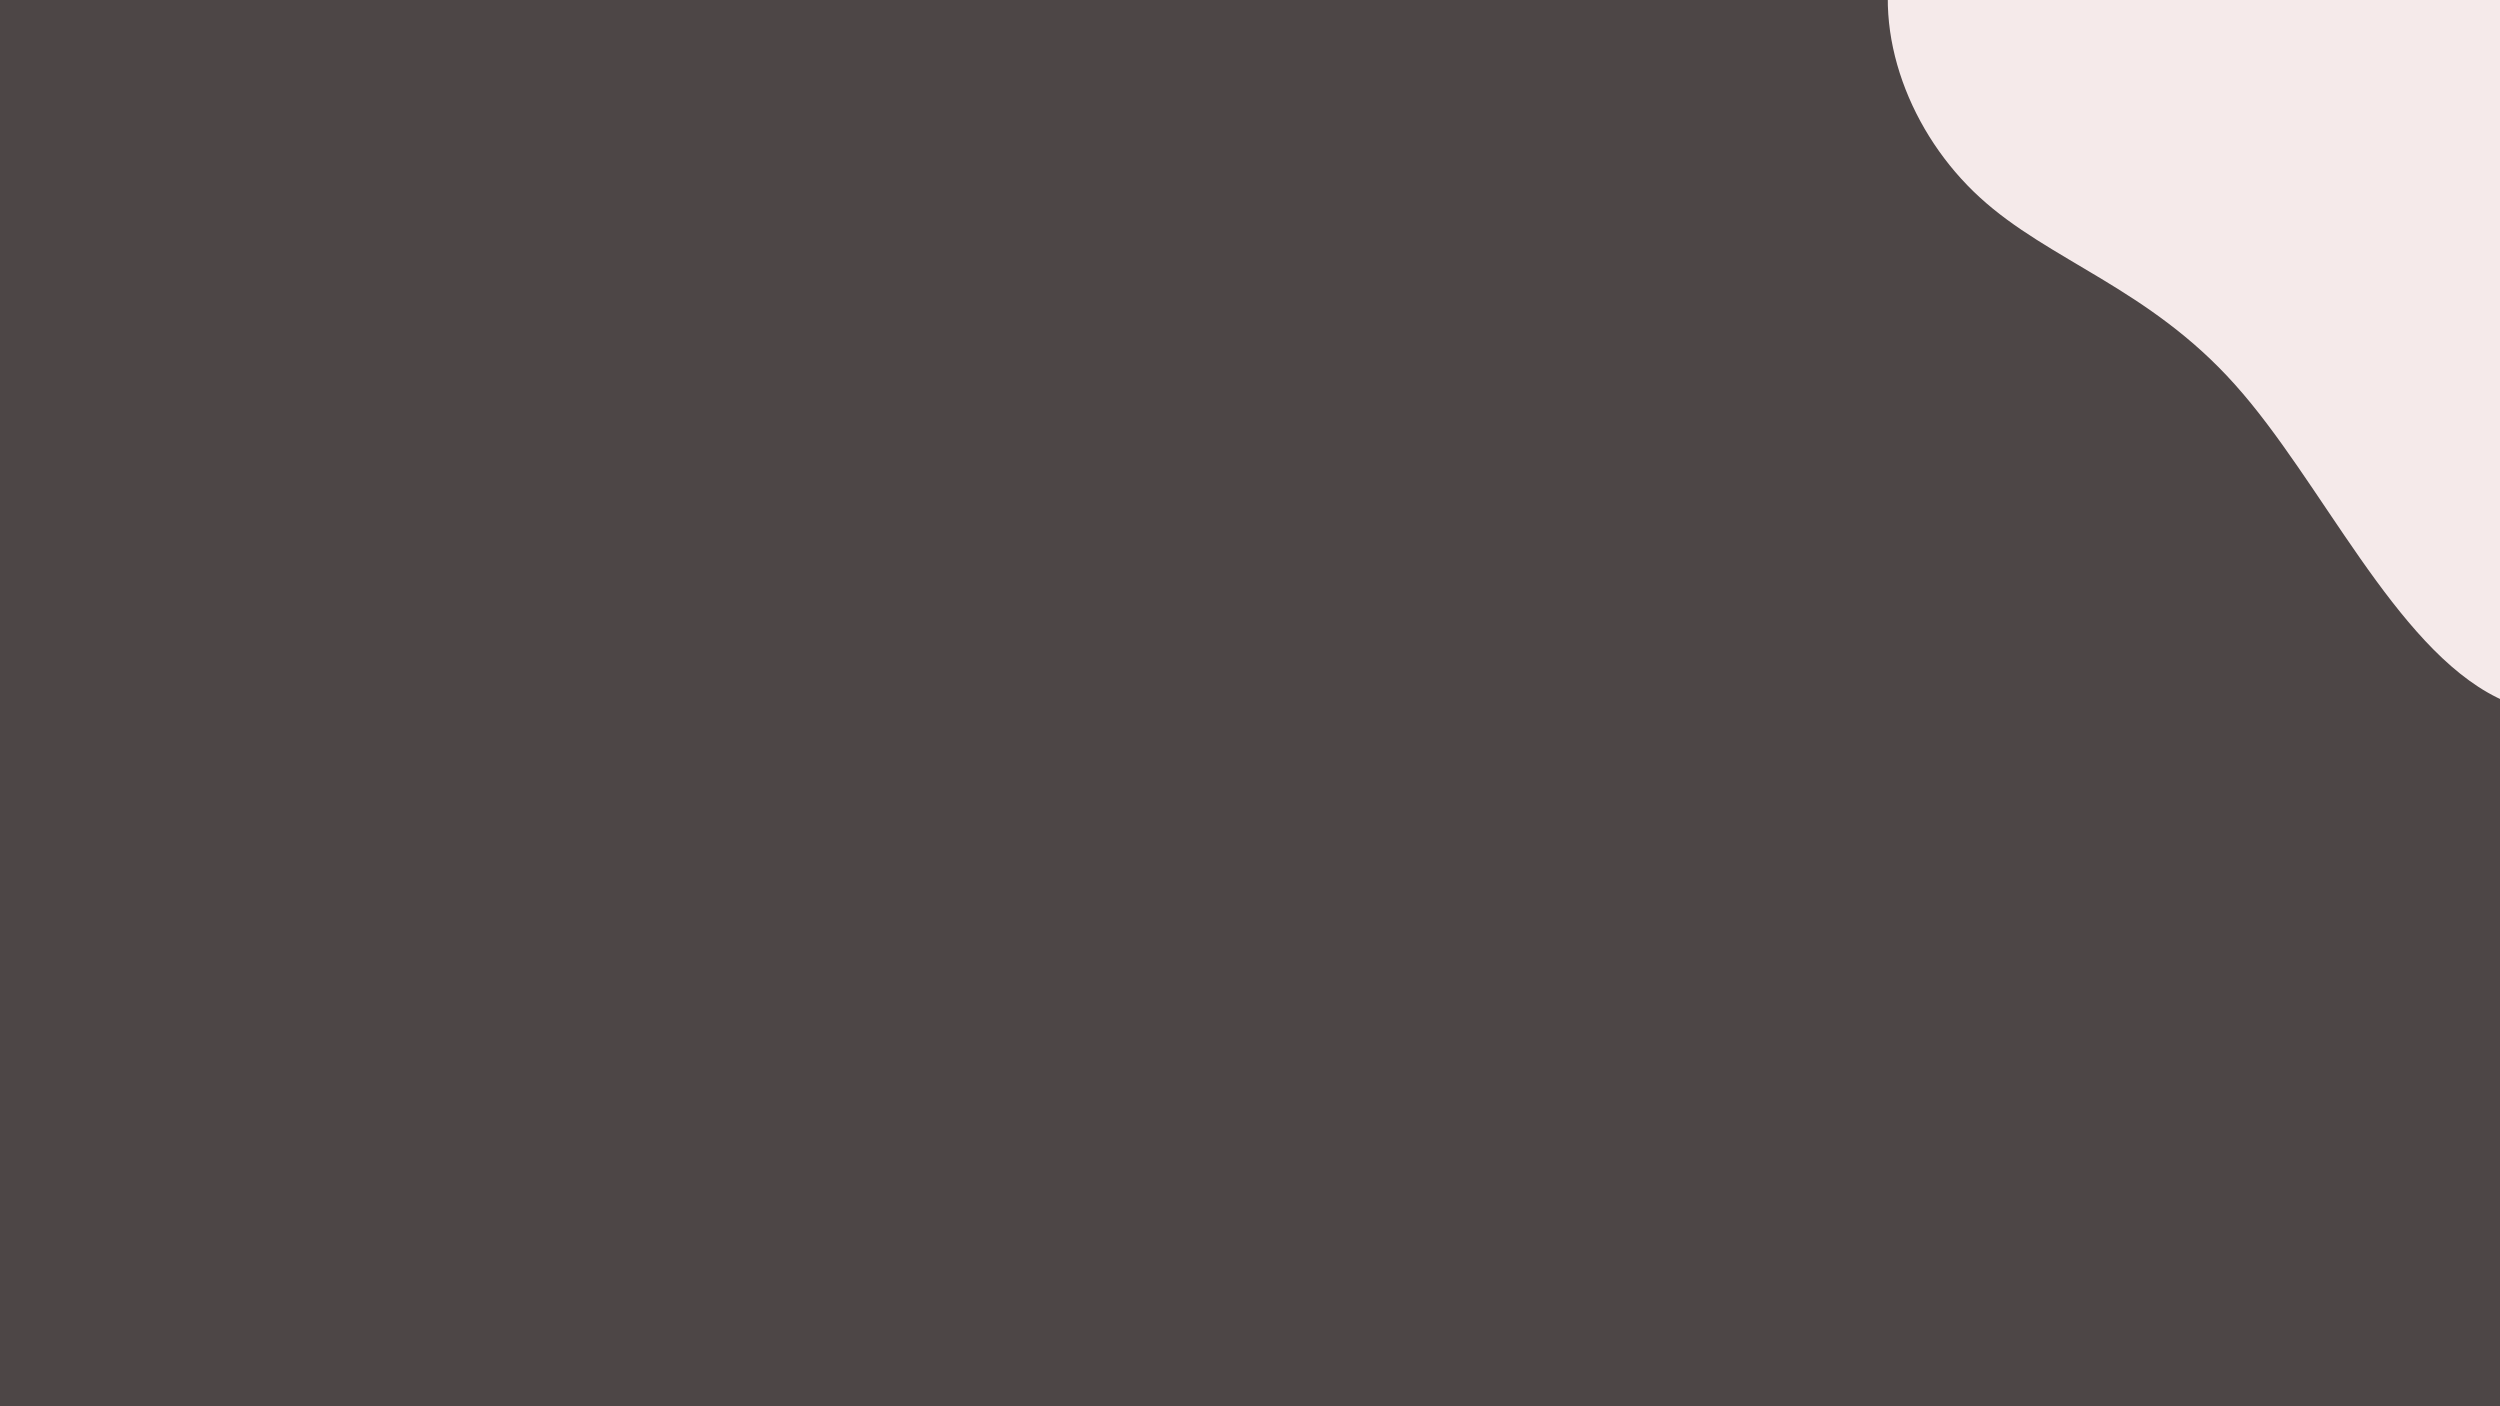 <svg id="visual" viewBox="0 0 960 540" width="960" height="540" xmlns="http://www.w3.org/2000/svg" xmlns:xlink="http://www.w3.org/1999/xlink" version="1.1"><rect x="0" y="0" width="960" height="540" fill="#4D4646"></rect><g transform="translate(947.732 -25.213)"><path d="M156.3 -249C201.9 -244.3 237.8 -201.2 245.6 -153.3C253.4 -105.3 233.2 -52.7 225.6 -4.4C217.9 43.8 222.8 87.7 212.6 131.4C202.3 175.1 176.9 218.8 139 253.1C101 287.4 50.5 312.5 11.2 293.1C-28.1 273.7 -56.3 209.9 -89.5 172.9C-122.6 135.8 -160.9 125.4 -187.5 101C-214.1 76.7 -229.1 38.3 -220.3 5.1C-211.5 -28.2 -178.9 -56.3 -152.9 -81.7C-126.9 -107.1 -107.5 -129.8 -83.1 -146.7C-58.7 -163.6 -29.3 -174.8 13 -197.3C55.3 -219.8 110.7 -253.7 156.3 -249" fill="#F5EAEA"></path></g></svg>